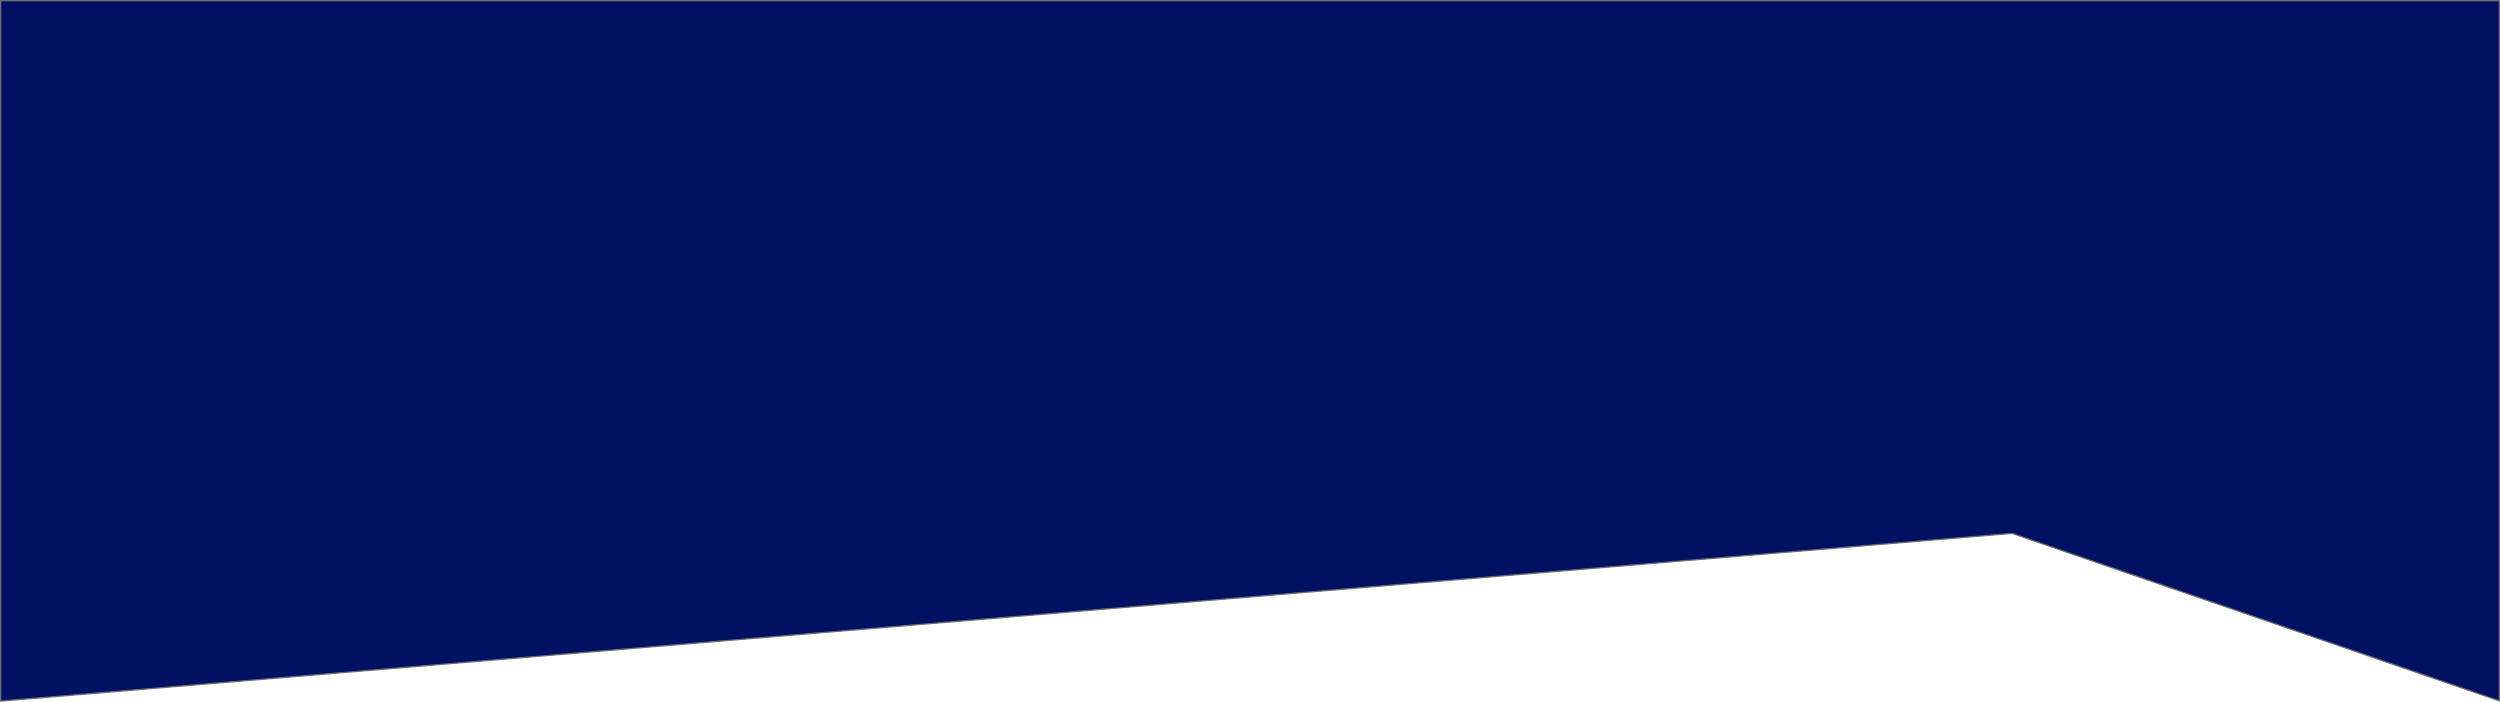 <svg xmlns="http://www.w3.org/2000/svg" width="1920" height="539" viewBox="0 0 1920 539">
  <g id="Trazado_1" data-name="Trazado 1" fill="#001063" style="mix-blend-mode: darken;isolation: isolate">
    <path d="M 0.5 538.456 L 0.5 0.5 L 1919.5 0.5 L 1919.5 538.299 L 1545.324 409.679 L 1545.224 409.645 L 1545.12 409.653 L 0.5 538.456 Z" stroke="none"/>
    <path d="M 1 1 L 1 537.913 L 1545.078 409.155 L 1545.288 409.137 L 1545.486 409.205 L 1919 537.599 L 1919 1 L 1 1 M 0 0 L 1920 0 L 1920 539 L 1545.161 410.151 L 0 539 L 0 0 Z" stroke="none" fill="#707070"/>
  </g>
</svg>

